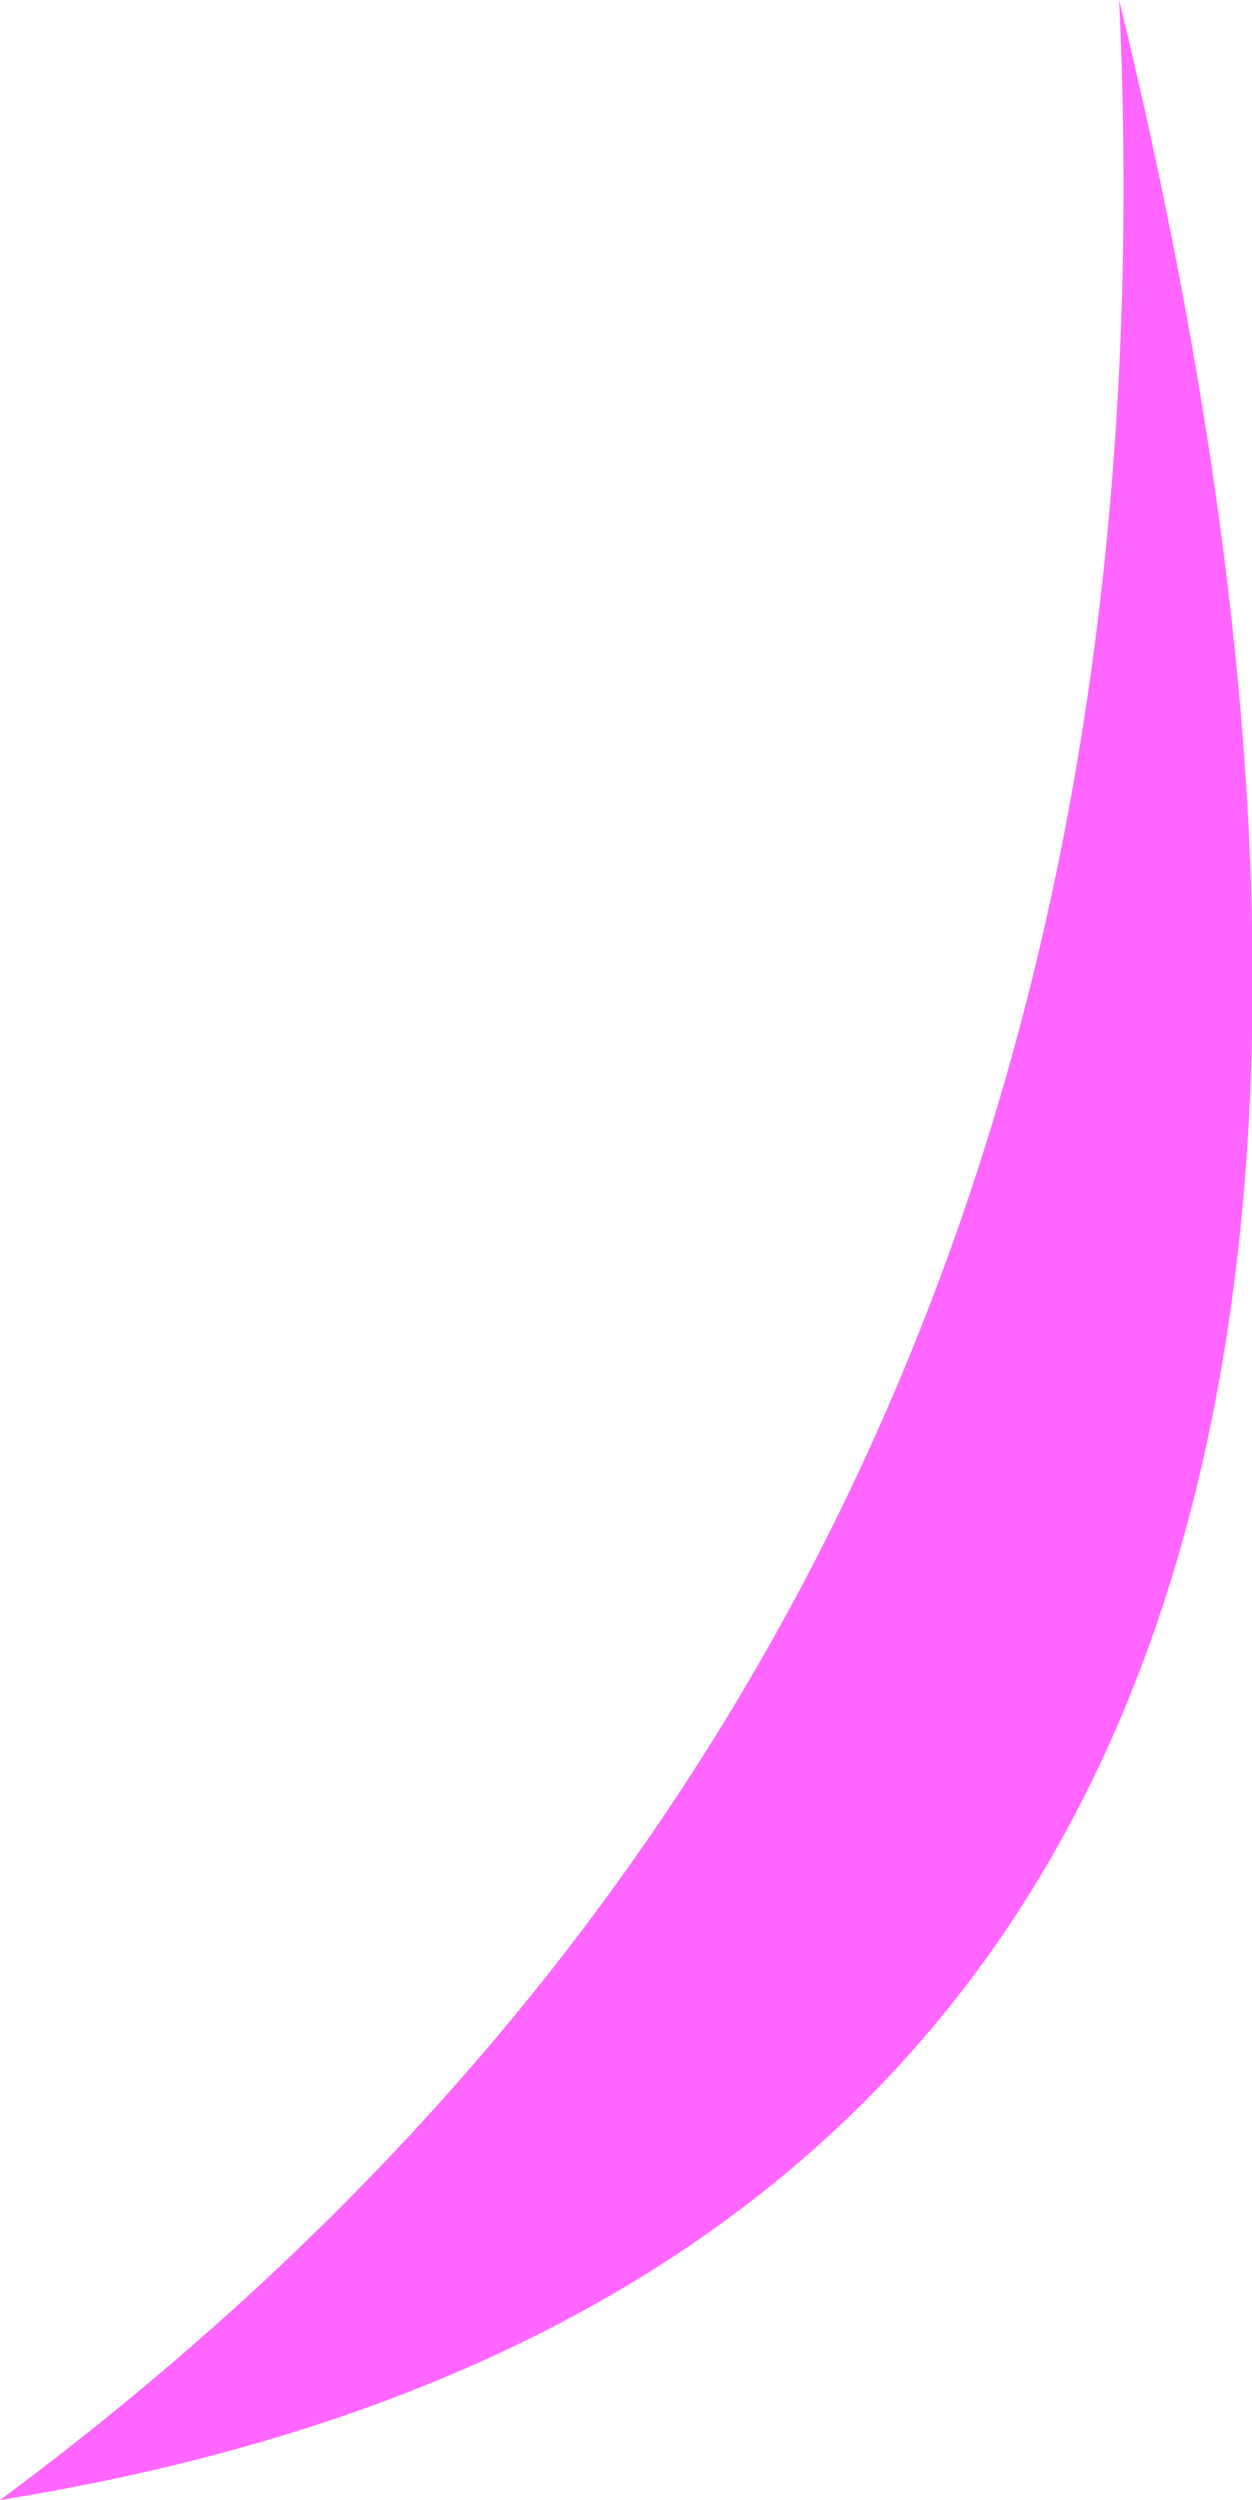 <?xml version="1.0" encoding="UTF-8" standalone="no"?>
<svg xmlns:xlink="http://www.w3.org/1999/xlink" height="68.65px" width="34.4px" xmlns="http://www.w3.org/2000/svg">
  <g transform="matrix(1.0, 0.0, 0.0, 1.0, 17.2, 34.35)">
    <path d="M-17.2 34.3 Q15.6 10.0 13.55 -34.35 28.45 26.95 -17.2 34.3" fill="#ff66ff" fill-rule="evenodd" stroke="none"/>
  </g>
</svg>
